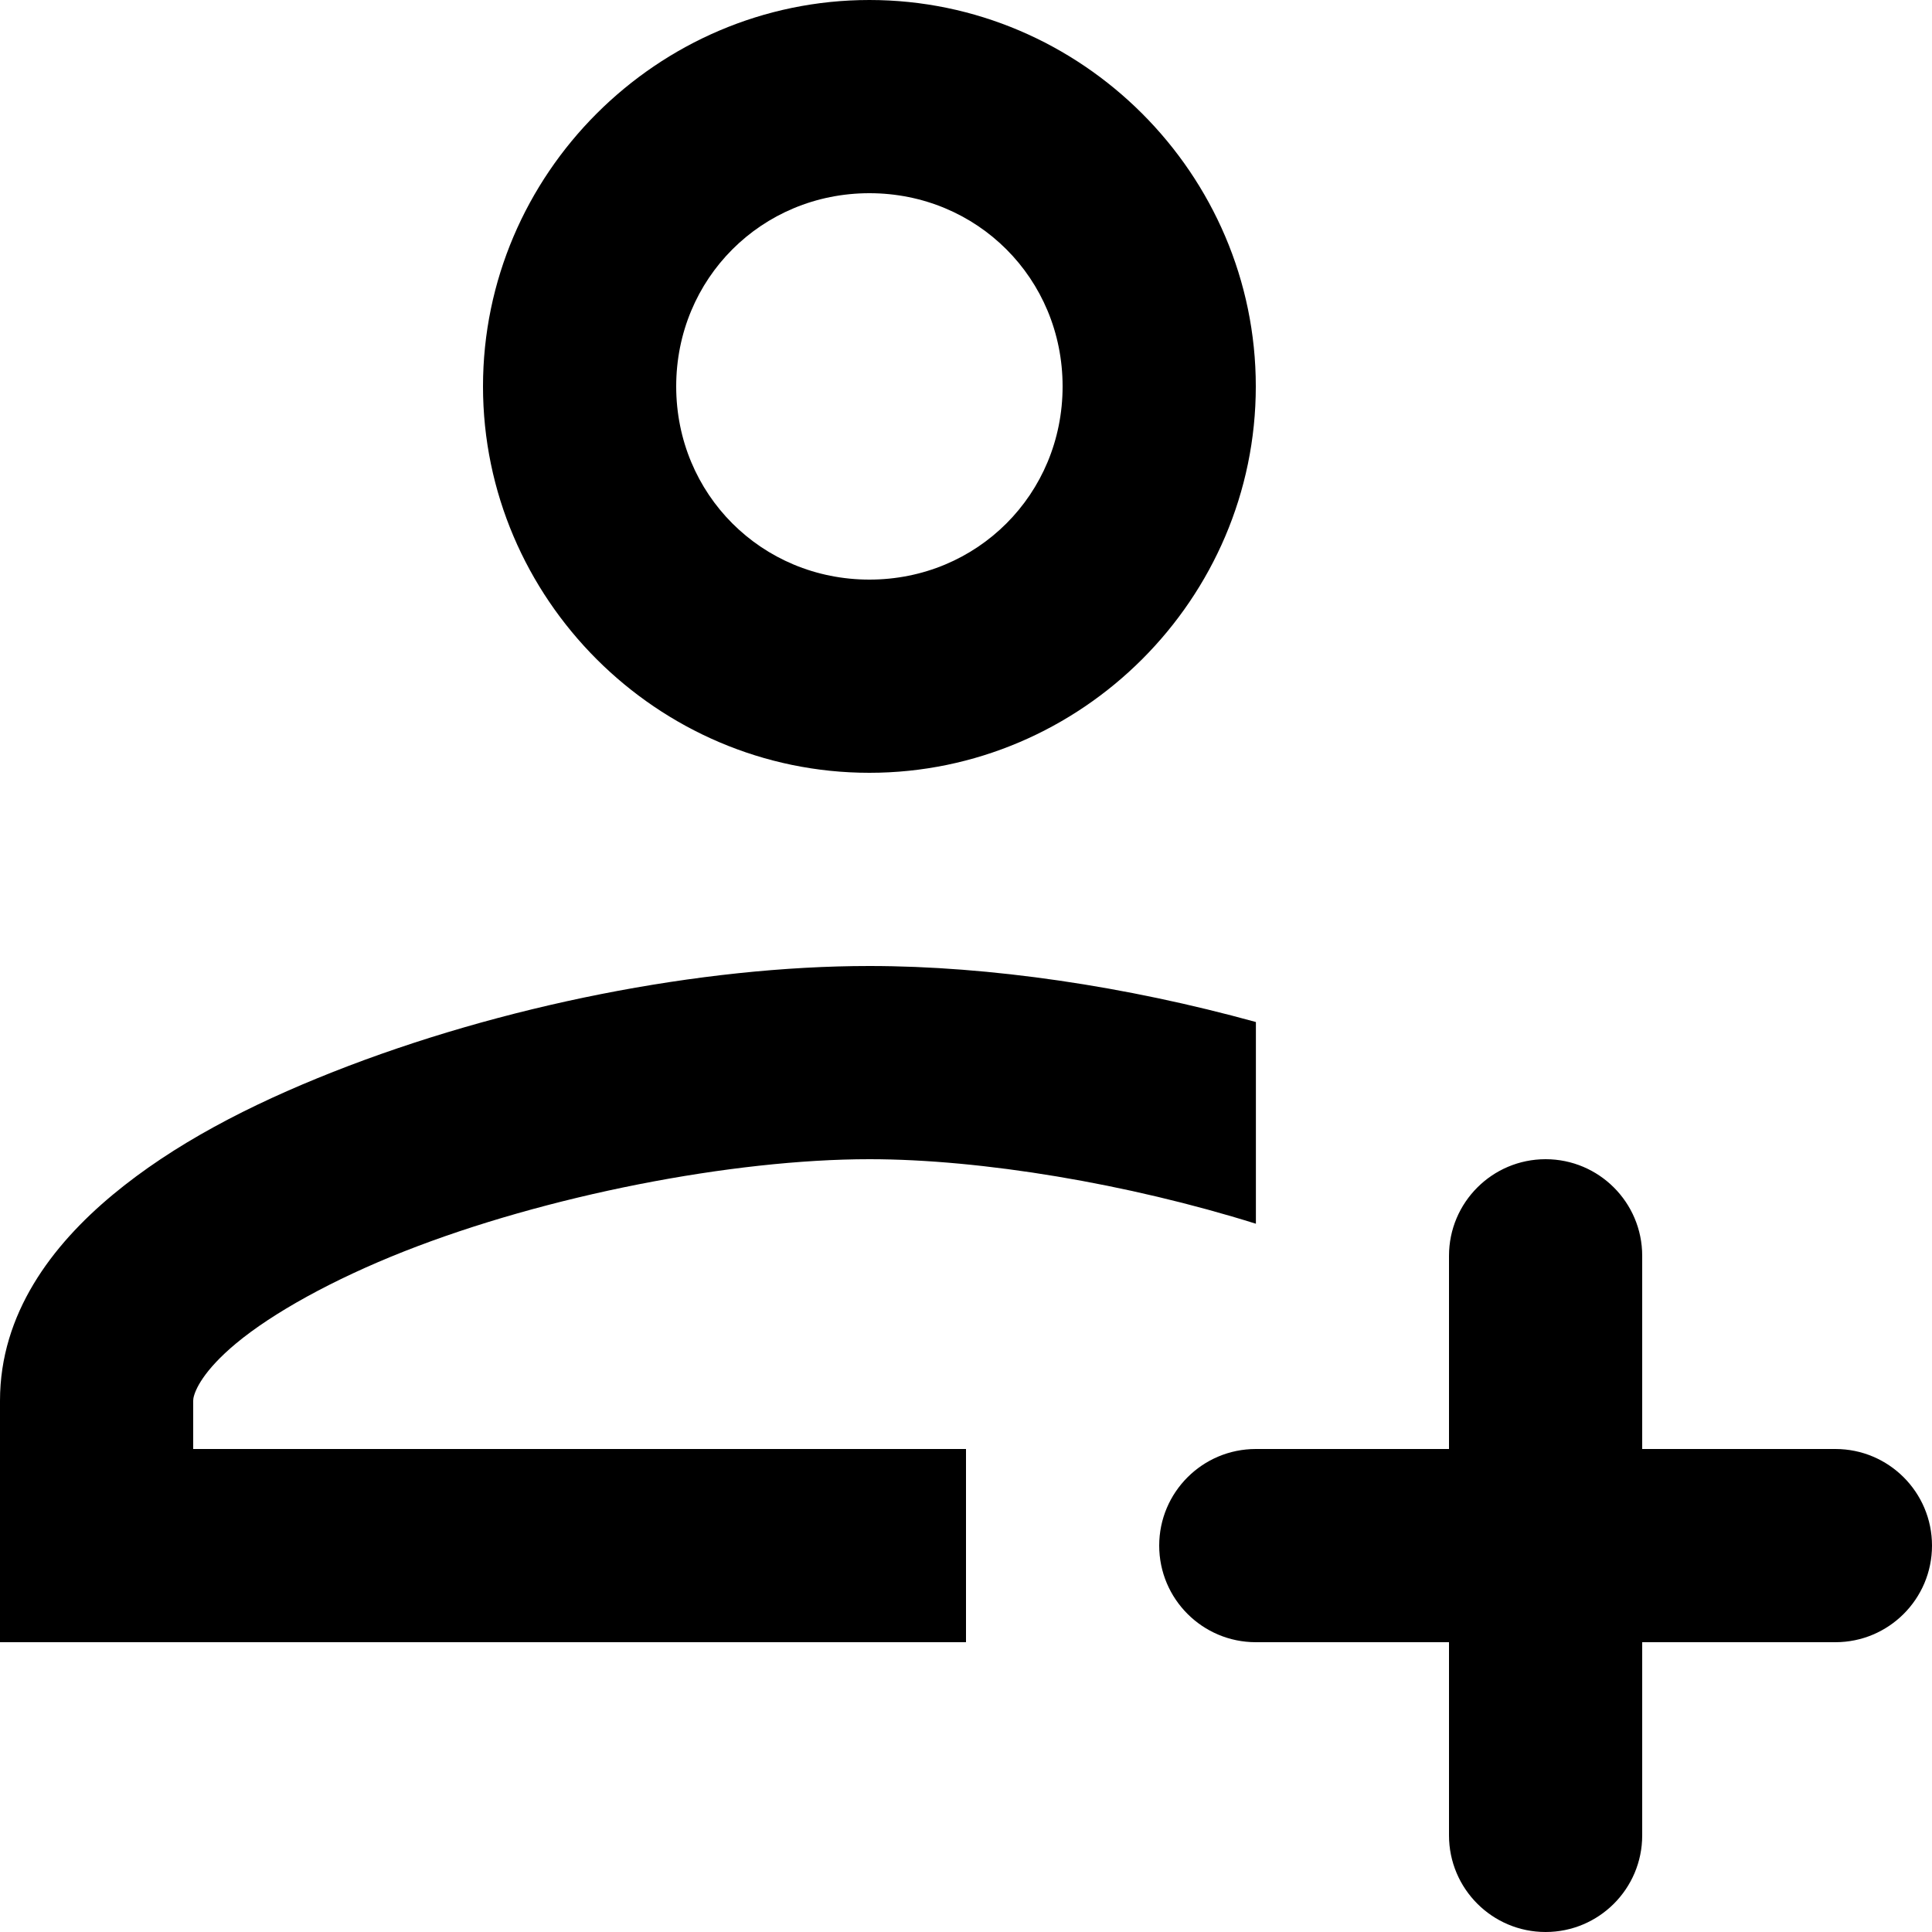 <svg xmlns="http://www.w3.org/2000/svg" width="100%" height="100%" viewBox="0 0 20 20">
  <path d="M280,148 C280.552,148 281,148.448 281,149 L281,149 L281,151 L283,151 C283.552,151 284,151.448 284,152 C284,152.552 283.552,153 283,153 L283,153 L281,153 L281,155 C281,155.552 280.552,156 280,156 C279.448,156 279,155.552 279,155 L279,155 L279,153 L277,153 C276.448,153 276,152.552 276,152 C276,151.448 276.448,151 277,151 L277,151 L279,151 L279,149 C279,148.448 279.448,148 280,148 Z M273,146 C274.248,146 275.662,146.21 277.001,146.58 L277.001,148.668 C275.68,148.254 274.164,148 273,148 C271.586,148 269.654,148.374 268.182,148.955 C267.445,149.246 266.823,149.592 266.445,149.906 C266.105,150.189 266.017,150.391 266.002,150.476 L266,150.5 L266,151 L274,151 L274,153 L264,153 L264,150.5 C264,149.599 264.537,148.892 265.166,148.369 C265.795,147.846 266.58,147.439 267.449,147.096 C269.187,146.41 271.255,146 273,146 Z M273,136 C275.197,136 277,137.803 277,140 C277,142.197 275.197,144 273,144 C270.803,144 269,142.197 269,140 C269,137.803 270.803,136 273,136 Z M273,138 C271.884,138 271,138.884 271,140 C271,141.116 271.884,142 273,142 C274.116,142 275,141.116 275,140 C275,138.884 274.116,138 273,138 Z" transform="translate(-264 -136)"/>
</svg>
